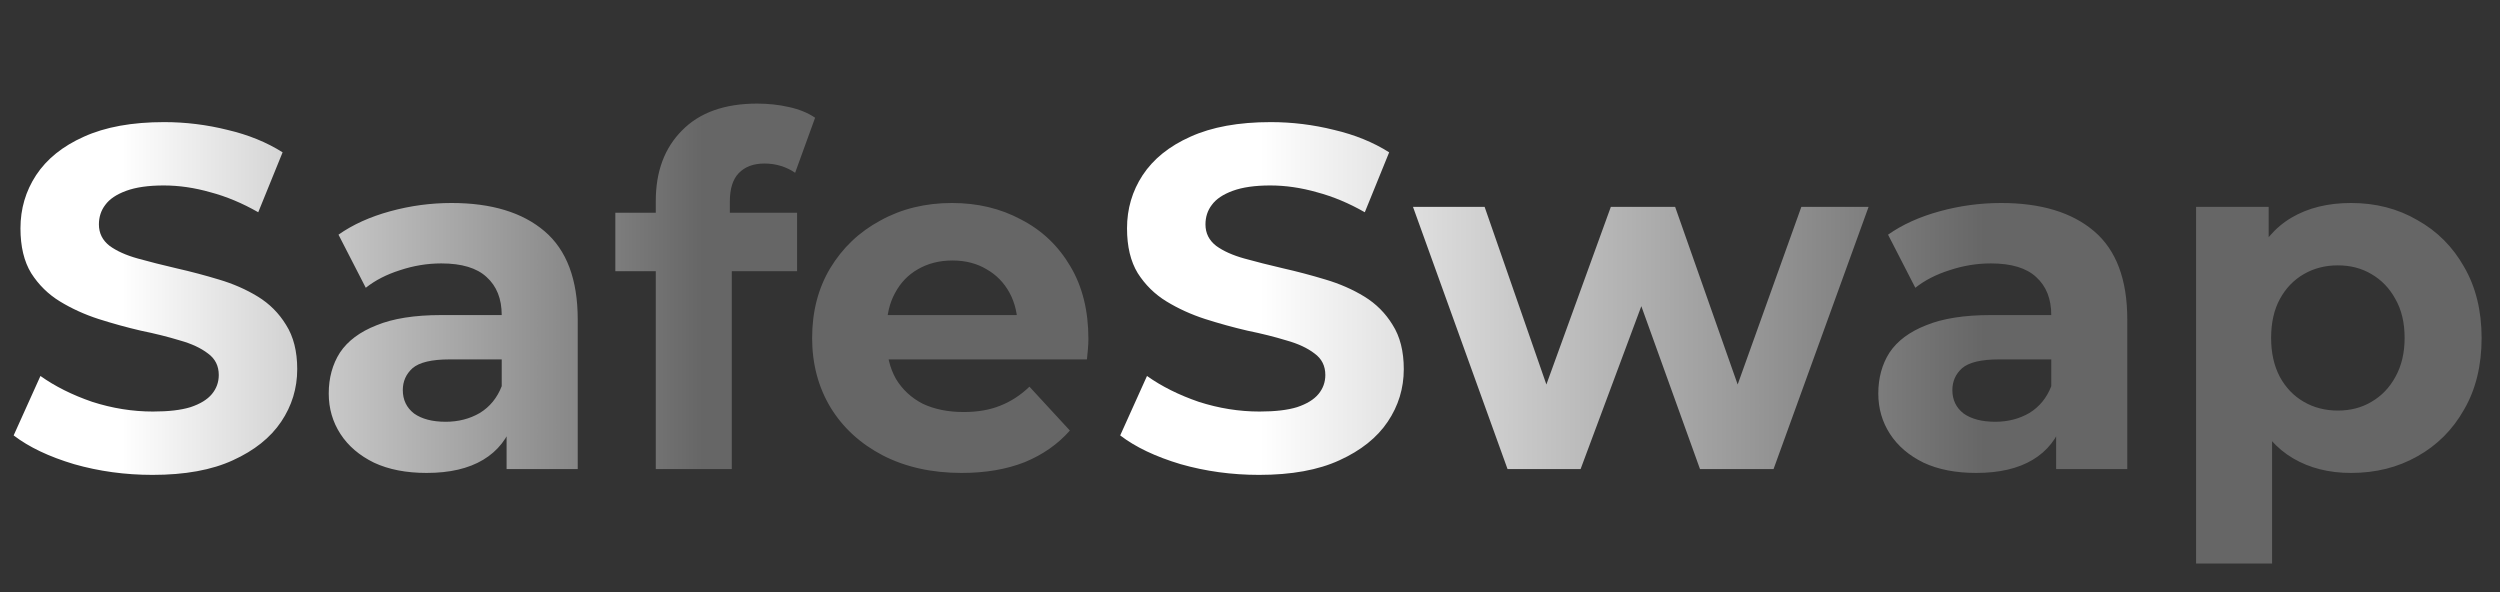 <svg width="549" height="130" viewBox="0 0 549 130" fill="none" xmlns="http://www.w3.org/2000/svg">
<rect x="0" y="0" width="549" height="130" fill="#333333" stroke="none"/>
<path d="M33.491 104.284C27.499 104.284 21.757 103.499 16.264 101.93C10.771 100.289 6.349 98.185 2.996 95.617L8.881 82.563C12.091 84.846 15.872 86.736 20.223 88.234C24.646 89.661 29.104 90.374 33.598 90.374C37.022 90.374 39.768 90.053 41.837 89.411C43.977 88.698 45.546 87.735 46.545 86.522C47.544 85.309 48.043 83.918 48.043 82.349C48.043 80.352 47.258 78.782 45.689 77.641C44.12 76.428 42.051 75.465 39.483 74.752C36.915 73.967 34.062 73.254 30.923 72.612C27.856 71.899 24.753 71.043 21.614 70.044C18.547 69.045 15.729 67.761 13.161 66.192C10.593 64.623 8.489 62.554 6.848 59.986C5.279 57.418 4.494 54.137 4.494 50.142C4.494 45.862 5.635 41.974 7.918 38.479C10.272 34.912 13.767 32.095 18.404 30.026C23.112 27.886 28.997 26.816 36.059 26.816C40.767 26.816 45.404 27.387 49.969 28.528C54.534 29.598 58.565 31.239 62.06 33.45L56.71 46.611C53.215 44.614 49.719 43.151 46.224 42.224C42.729 41.225 39.305 40.726 35.952 40.726C32.599 40.726 29.853 41.118 27.713 41.903C25.573 42.688 24.039 43.722 23.112 45.006C22.185 46.219 21.721 47.645 21.721 49.286C21.721 51.212 22.506 52.781 24.075 53.994C25.644 55.135 27.713 56.063 30.281 56.776C32.849 57.489 35.667 58.203 38.734 58.916C41.873 59.629 44.976 60.45 48.043 61.377C51.182 62.304 54.035 63.553 56.603 65.122C59.171 66.691 61.24 68.76 62.809 71.328C64.45 73.896 65.27 77.142 65.27 81.065C65.27 85.274 64.093 89.126 61.739 92.621C59.385 96.116 55.854 98.934 51.146 101.074C46.509 103.214 40.624 104.284 33.491 104.284ZM111.247 103V91.765L110.177 89.304V69.188C110.177 65.621 109.072 62.839 106.86 60.842C104.72 58.845 101.403 57.846 96.909 57.846C93.842 57.846 90.81 58.345 87.814 59.344C84.89 60.271 82.393 61.555 80.324 63.196L74.332 51.533C77.471 49.322 81.252 47.61 85.674 46.397C90.097 45.184 94.591 44.578 99.156 44.578C107.93 44.578 114.743 46.647 119.593 50.784C124.444 54.921 126.869 61.377 126.869 70.151V103H111.247ZM93.699 103.856C89.205 103.856 85.353 103.107 82.143 101.609C78.933 100.04 76.472 97.935 74.76 95.296C73.048 92.657 72.192 89.696 72.192 86.415C72.192 82.991 73.013 79.995 74.653 77.427C76.365 74.859 79.04 72.862 82.678 71.435C86.316 69.937 91.06 69.188 96.909 69.188H112.21V78.925H98.728C94.805 78.925 92.094 79.567 90.596 80.851C89.17 82.135 88.456 83.74 88.456 85.666C88.456 87.806 89.277 89.518 90.917 90.802C92.629 92.015 94.948 92.621 97.872 92.621C100.654 92.621 103.151 91.979 105.362 90.695C107.574 89.34 109.179 87.378 110.177 84.81L112.745 92.514C111.533 96.223 109.321 99.041 106.111 100.967C102.901 102.893 98.764 103.856 93.699 103.856ZM144.009 103V44.15C144.009 37.659 145.935 32.487 149.787 28.635C153.639 24.712 159.132 22.75 166.265 22.75C168.691 22.75 171.009 23 173.22 23.499C175.503 23.998 177.429 24.783 178.998 25.853L174.611 37.944C173.684 37.302 172.65 36.803 171.508 36.446C170.367 36.089 169.154 35.911 167.87 35.911C165.445 35.911 163.555 36.624 162.199 38.051C160.915 39.406 160.273 41.475 160.273 44.257V49.607L160.701 56.776V103H144.009ZM135.128 59.558V46.718H175.039V59.558H135.128ZM211.193 103.856C204.63 103.856 198.852 102.572 193.859 100.004C188.937 97.436 185.121 93.941 182.41 89.518C179.699 85.024 178.344 79.924 178.344 74.217C178.344 68.439 179.664 63.339 182.303 58.916C185.014 54.422 188.687 50.927 193.324 48.43C197.961 45.862 203.204 44.578 209.053 44.578C214.688 44.578 219.753 45.791 224.247 48.216C228.812 50.57 232.415 53.994 235.054 58.488C237.693 62.911 239.013 68.225 239.013 74.431C239.013 75.073 238.977 75.822 238.906 76.678C238.835 77.463 238.763 78.212 238.692 78.925H191.933V69.188H229.918L223.498 72.077C223.498 69.081 222.892 66.477 221.679 64.266C220.466 62.055 218.79 60.343 216.65 59.13C214.51 57.846 212.013 57.204 209.16 57.204C206.307 57.204 203.774 57.846 201.563 59.13C199.423 60.343 197.747 62.09 196.534 64.373C195.321 66.584 194.715 69.224 194.715 72.291V74.859C194.715 77.998 195.393 80.78 196.748 83.205C198.175 85.559 200.136 87.378 202.633 88.662C205.201 89.875 208.197 90.481 211.621 90.481C214.688 90.481 217.363 90.017 219.646 89.09C222 88.163 224.14 86.772 226.066 84.917L234.947 94.547C232.308 97.543 228.991 99.861 224.996 101.502C221.001 103.071 216.4 103.856 211.193 103.856Z" fill="url(#paint0_linear_9_17)"/>
<path d="M276.491 104.284C270.499 104.284 264.757 103.499 259.264 101.93C253.771 100.289 249.349 98.185 245.996 95.617L251.881 82.563C255.091 84.846 258.872 86.736 263.223 88.234C267.646 89.661 272.104 90.374 276.598 90.374C280.022 90.374 282.768 90.053 284.837 89.411C286.977 88.698 288.546 87.735 289.545 86.522C290.544 85.309 291.043 83.918 291.043 82.349C291.043 80.352 290.258 78.782 288.689 77.641C287.12 76.428 285.051 75.465 282.483 74.752C279.915 73.967 277.062 73.254 273.923 72.612C270.856 71.899 267.753 71.043 264.614 70.044C261.547 69.045 258.729 67.761 256.161 66.192C253.593 64.623 251.489 62.554 249.848 59.986C248.279 57.418 247.494 54.137 247.494 50.142C247.494 45.862 248.635 41.974 250.918 38.479C253.272 34.912 256.767 32.095 261.404 30.026C266.112 27.886 271.997 26.816 279.059 26.816C283.767 26.816 288.404 27.387 292.969 28.528C297.534 29.598 301.565 31.239 305.06 33.45L299.71 46.611C296.215 44.614 292.719 43.151 289.224 42.224C285.729 41.225 282.305 40.726 278.952 40.726C275.599 40.726 272.853 41.118 270.713 41.903C268.573 42.688 267.039 43.722 266.112 45.006C265.185 46.219 264.721 47.645 264.721 49.286C264.721 51.212 265.506 52.781 267.075 53.994C268.644 55.135 270.713 56.063 273.281 56.776C275.849 57.489 278.667 58.203 281.734 58.916C284.873 59.629 287.976 60.45 291.043 61.377C294.182 62.304 297.035 63.553 299.603 65.122C302.171 66.691 304.24 68.76 305.809 71.328C307.45 73.896 308.27 77.142 308.27 81.065C308.27 85.274 307.093 89.126 304.739 92.621C302.385 96.116 298.854 98.934 294.146 101.074C289.509 103.214 283.624 104.284 276.491 104.284ZM331.053 103L310.295 45.434H326.024L343.251 94.975H335.761L353.737 45.434H367.861L385.302 94.975H377.812L395.574 45.434H410.34L389.475 103H373.318L358.017 60.521H362.939L347.103 103H331.053ZM451.53 103V91.765L450.46 89.304V69.188C450.46 65.621 449.354 62.839 447.143 60.842C445.003 58.845 441.686 57.846 437.192 57.846C434.124 57.846 431.093 58.345 428.097 59.344C425.172 60.271 422.675 61.555 420.607 63.196L414.615 51.533C417.753 49.322 421.534 47.61 425.957 46.397C430.379 45.184 434.873 44.578 439.439 44.578C448.213 44.578 455.025 46.647 459.876 50.784C464.726 54.921 467.152 61.377 467.152 70.151V103H451.53ZM433.982 103.856C429.488 103.856 425.636 103.107 422.426 101.609C419.216 100.04 416.755 97.935 415.043 95.296C413.331 92.657 412.475 89.696 412.475 86.415C412.475 82.991 413.295 79.995 414.936 77.427C416.648 74.859 419.323 72.862 422.961 71.435C426.599 69.937 431.342 69.188 437.192 69.188H452.493V78.925H439.011C435.087 78.925 432.377 79.567 430.879 80.851C429.452 82.135 428.739 83.74 428.739 85.666C428.739 87.806 429.559 89.518 431.2 90.802C432.912 92.015 435.23 92.621 438.155 92.621C440.937 92.621 443.433 91.979 445.645 90.695C447.856 89.34 449.461 87.378 450.46 84.81L453.028 92.514C451.815 96.223 449.604 99.041 446.394 100.967C443.184 102.893 439.046 103.856 433.982 103.856ZM516.285 103.856C511.434 103.856 507.19 102.786 503.552 100.646C499.914 98.506 497.06 95.26 494.992 90.909C492.994 86.486 491.996 80.922 491.996 74.217C491.996 67.44 492.959 61.876 494.885 57.525C496.811 53.174 499.593 49.928 503.231 47.788C506.869 45.648 511.22 44.578 516.285 44.578C521.706 44.578 526.557 45.826 530.837 48.323C535.188 50.748 538.612 54.172 541.109 58.595C543.677 63.018 544.961 68.225 544.961 74.217C544.961 80.28 543.677 85.523 541.109 89.946C538.612 94.369 535.188 97.793 530.837 100.218C526.557 102.643 521.706 103.856 516.285 103.856ZM482.259 123.758V45.434H498.202V57.204L497.881 74.324L498.951 91.337V123.758H482.259ZM513.396 90.16C516.178 90.16 518.639 89.518 520.779 88.234C522.99 86.95 524.738 85.131 526.022 82.777C527.377 80.352 528.055 77.498 528.055 74.217C528.055 70.864 527.377 68.011 526.022 65.657C524.738 63.303 522.99 61.484 520.779 60.2C518.639 58.916 516.178 58.274 513.396 58.274C510.614 58.274 508.117 58.916 505.906 60.2C503.694 61.484 501.947 63.303 500.663 65.657C499.379 68.011 498.737 70.864 498.737 74.217C498.737 77.498 499.379 80.352 500.663 82.777C501.947 85.131 503.694 86.95 505.906 88.234C508.117 89.518 510.614 90.16 513.396 90.16Z" fill="url(#paint1_linear_9_17)"/>
<defs>
<linearGradient id="paint0_linear_9_17" x1="0" y1="65" x2="243" y2="65" gradientUnits="userSpaceOnUse">
<stop offset="0.11" stop-color="white"/>
<stop offset="0.635" stop-color="#666666"/>
</linearGradient>
<linearGradient id="paint1_linear_9_17" x1="243" y1="65" x2="549" y2="65" gradientUnits="userSpaceOnUse">
<stop offset="0.11" stop-color="white"/>
<stop offset="0.63" stop-color="#666666"/>
</linearGradient>
</defs>
</svg>
